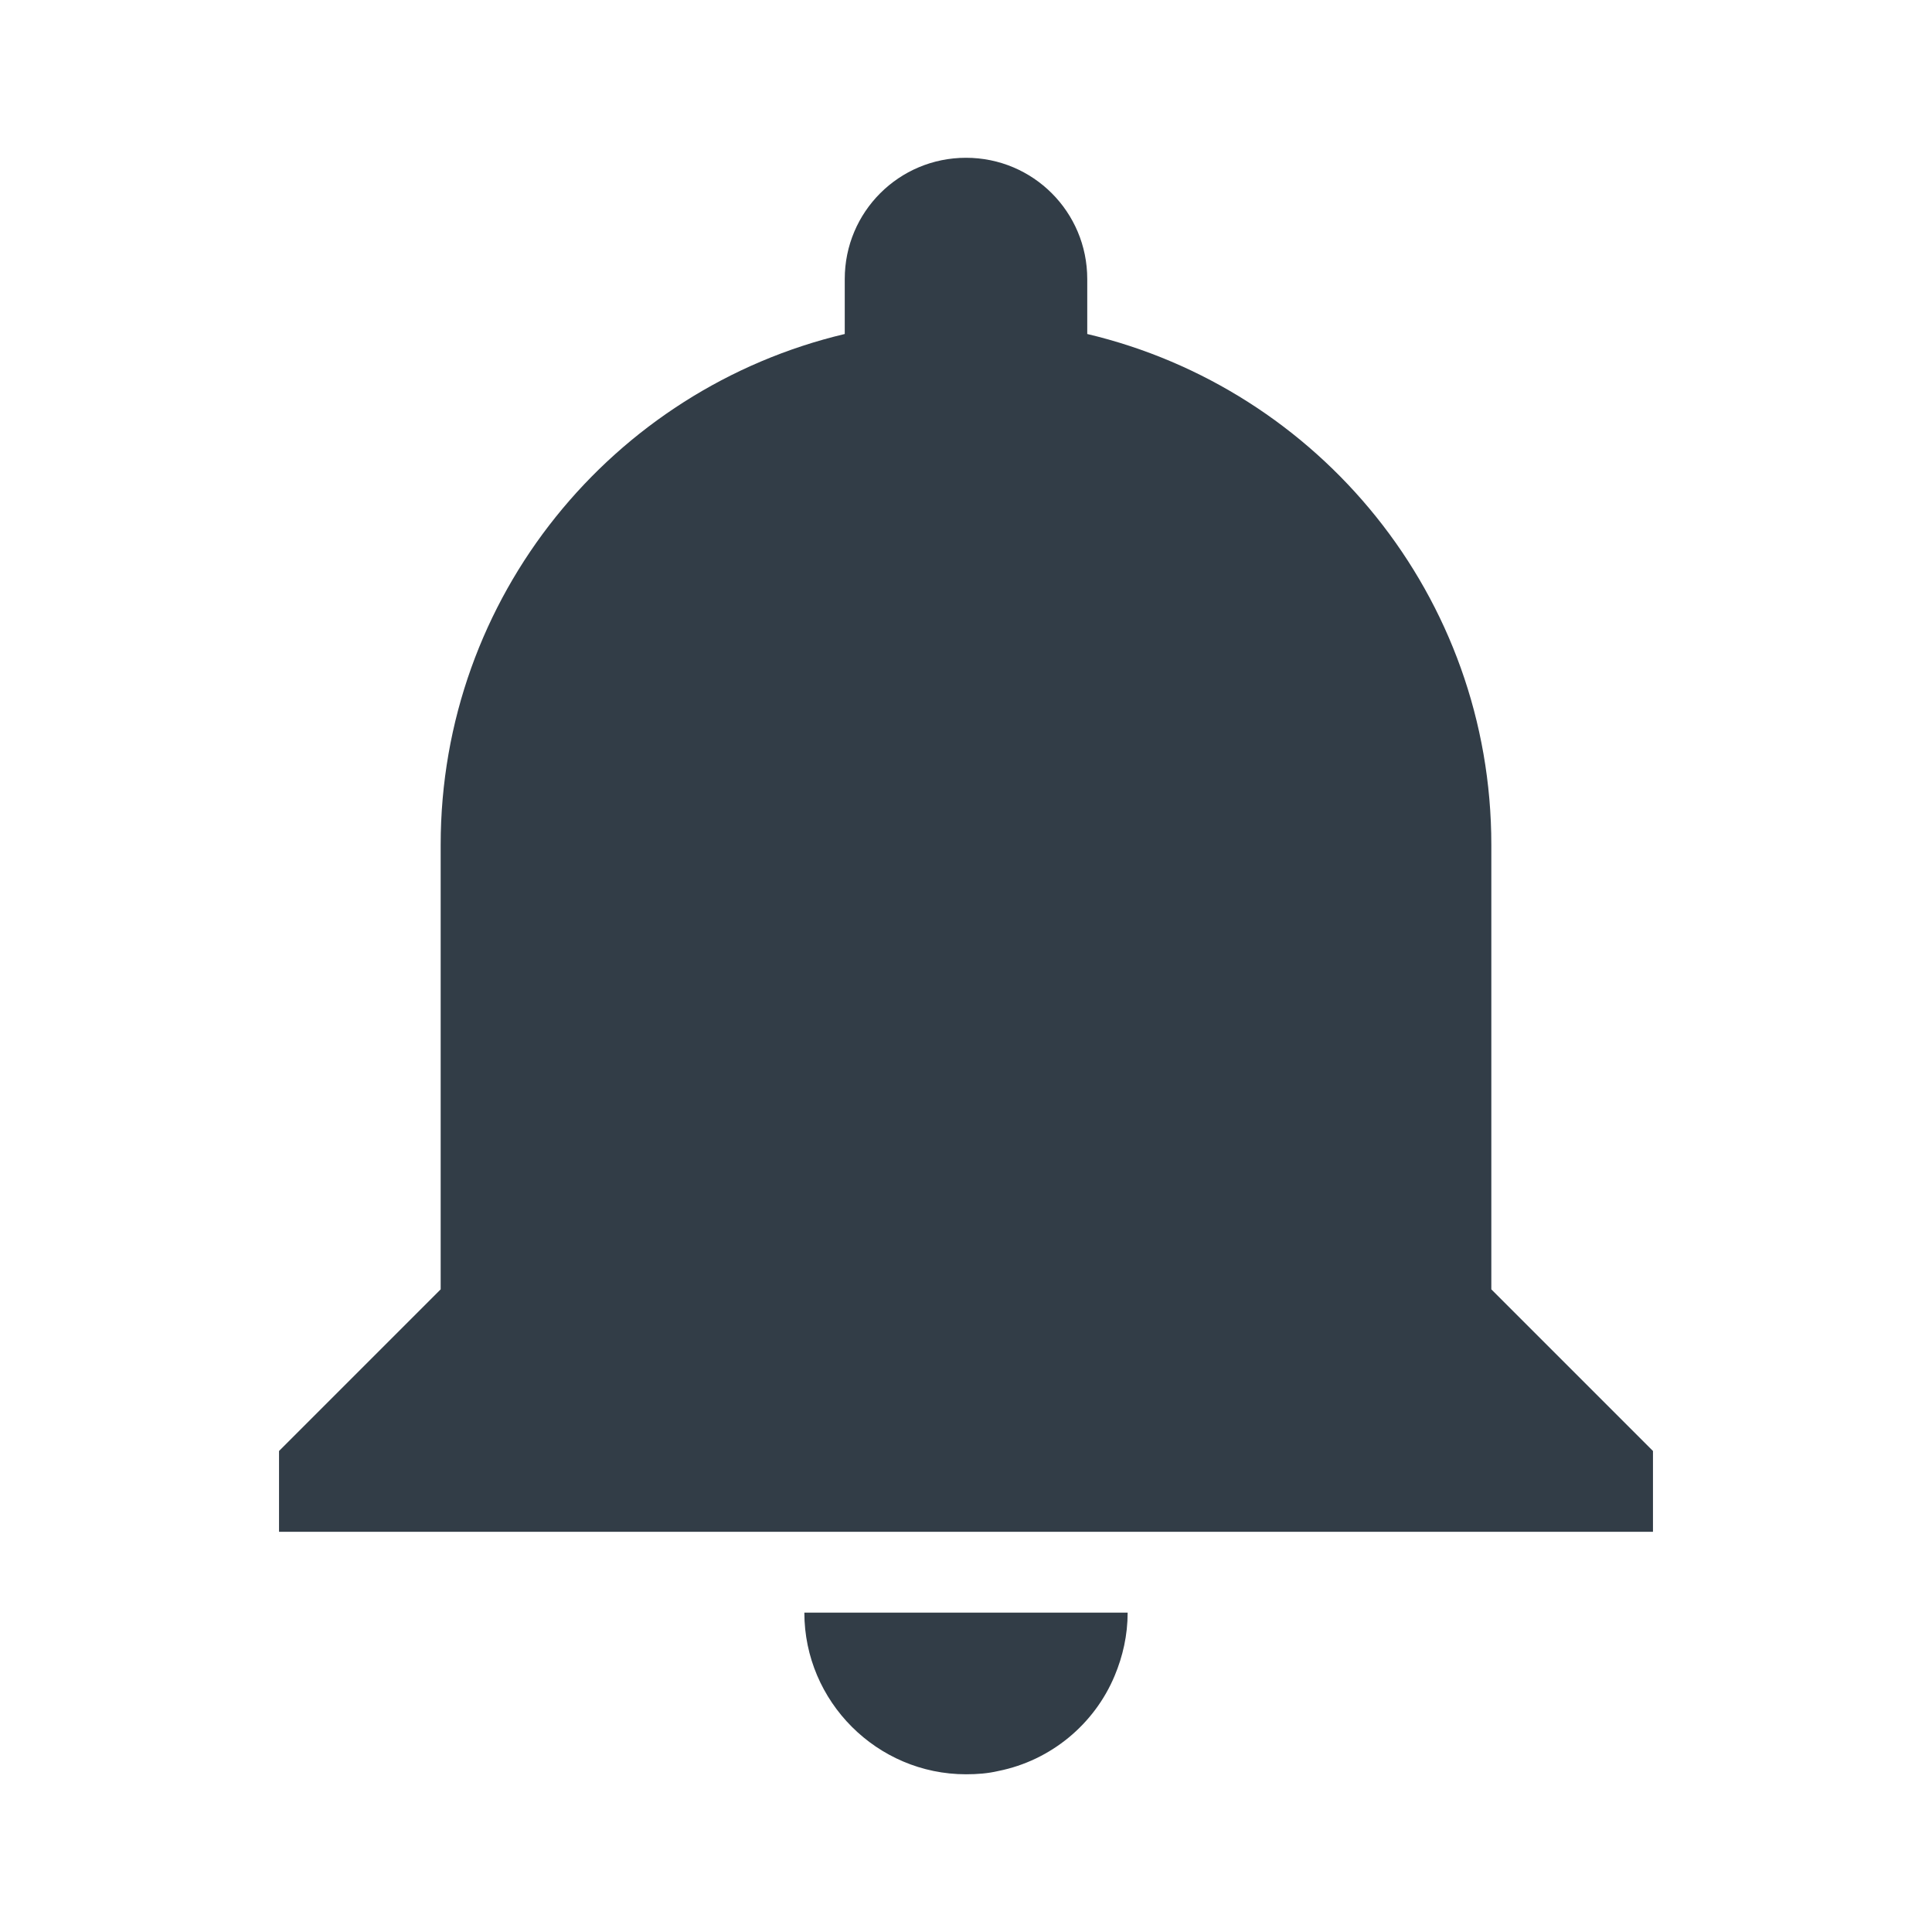 <svg width="33" height="33" viewBox="0 0 33 33" fill="none" xmlns="http://www.w3.org/2000/svg">
    <path
        d="M25.473 14.43C25.473 10.191 22.533 6.644 18.571 5.705V4.766C18.571 3.62 17.646 2.695 16.5 2.695C15.354 2.695 14.429 3.62 14.429 4.766V5.705C10.467 6.644 7.527 10.191 7.527 14.43V22.023L4.766 24.784V26.164H28.234V24.784L25.473 22.023V14.43ZM16.5 30.306C16.693 30.306 16.873 30.292 17.052 30.25C17.95 30.071 18.695 29.45 19.04 28.621C19.178 28.29 19.261 27.931 19.261 27.545H13.739C13.739 29.063 14.981 30.306 16.5 30.306Z"
        fill="#323D47" />
</svg>
    